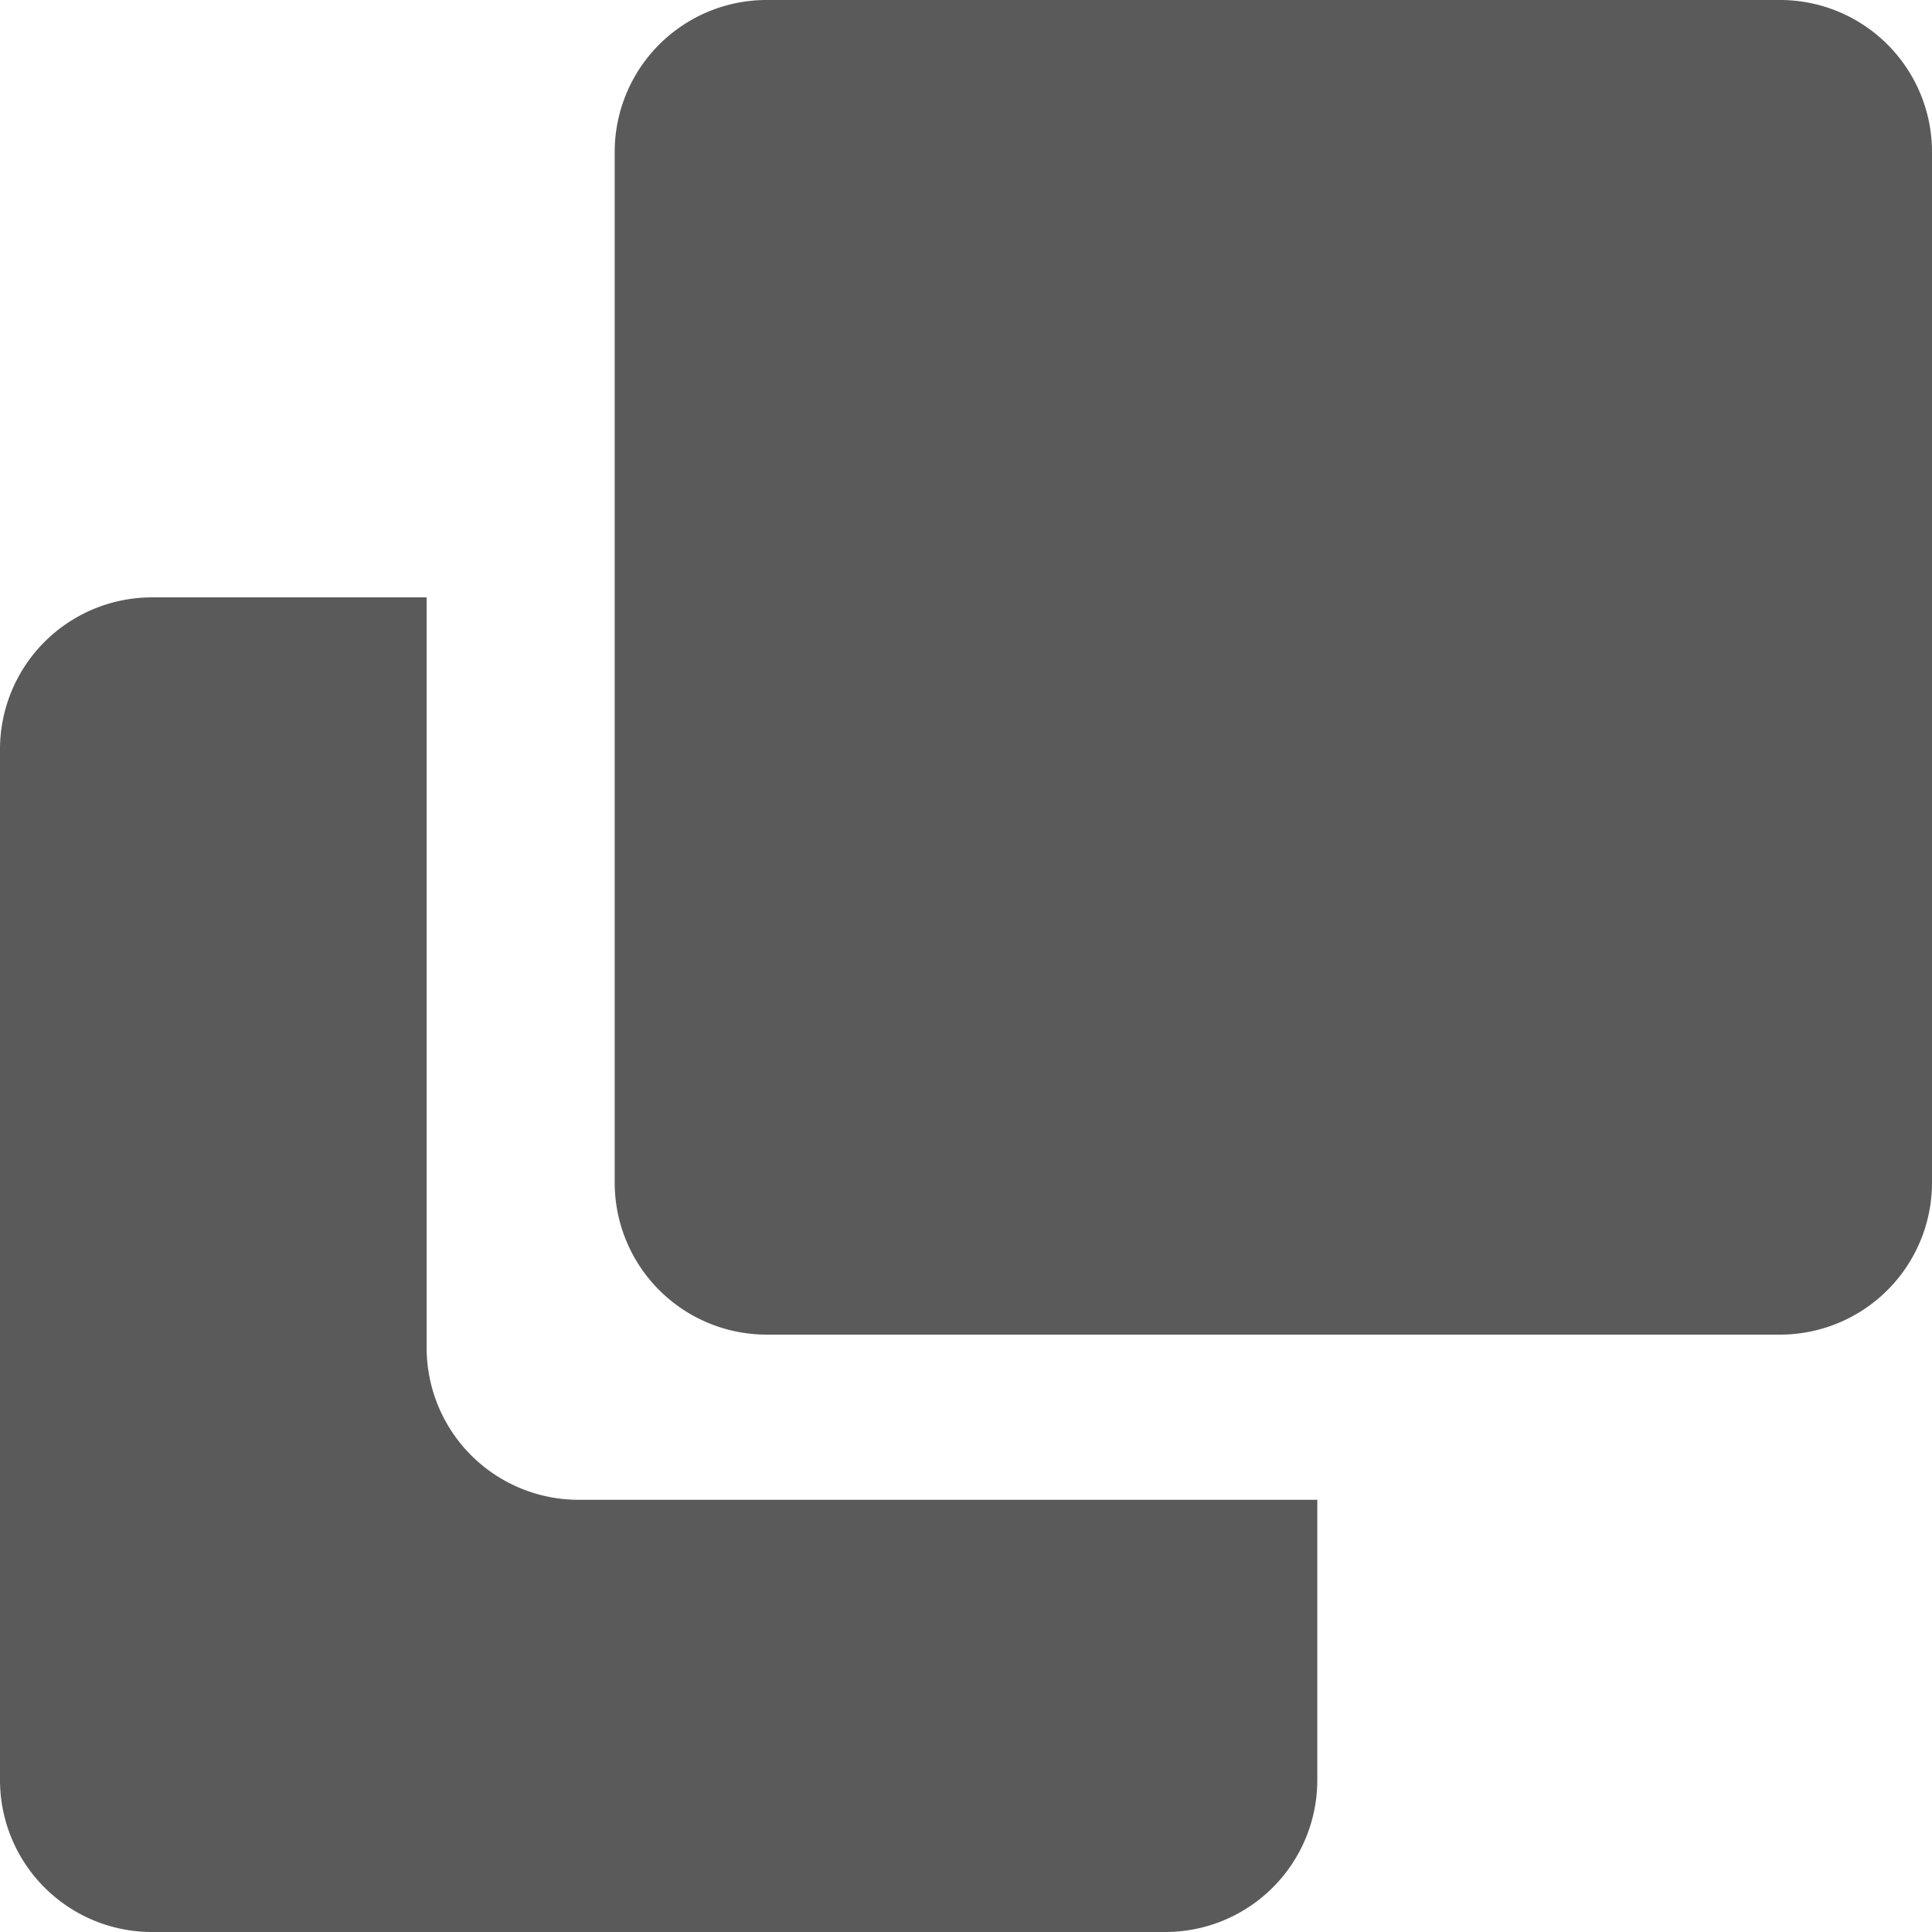 <svg id="复制" xmlns="http://www.w3.org/2000/svg" width="24" height="24" viewBox="0 0 24 24">
  <g id="组_3628" data-name="组 3628" transform="translate(0 0)">
    <path id="路径_2318" data-name="路径 2318" d="M29.569,340.81h9.195v3.474a1.888,1.888,0,0,1-1.87,1.895H24.27a1.888,1.888,0,0,1-1.87-1.895V331.495a1.888,1.888,0,0,1,1.87-1.895H27.7v9.316A1.888,1.888,0,0,0,29.569,340.81Z" transform="translate(-22.4 -322.179)" fill="#5a5a5a"/>
    <path id="路径_2319" data-name="路径 2319" d="M352.364,30.695V43.484a1.888,1.888,0,0,1-1.87,1.895H337.87A1.888,1.888,0,0,1,336,43.484V30.695a1.888,1.888,0,0,1,1.87-1.895h12.623A1.888,1.888,0,0,1,352.364,30.695Z" transform="translate(-328.364 -28.8)" fill="#5a5a5a"/>
  </g>
</svg>

